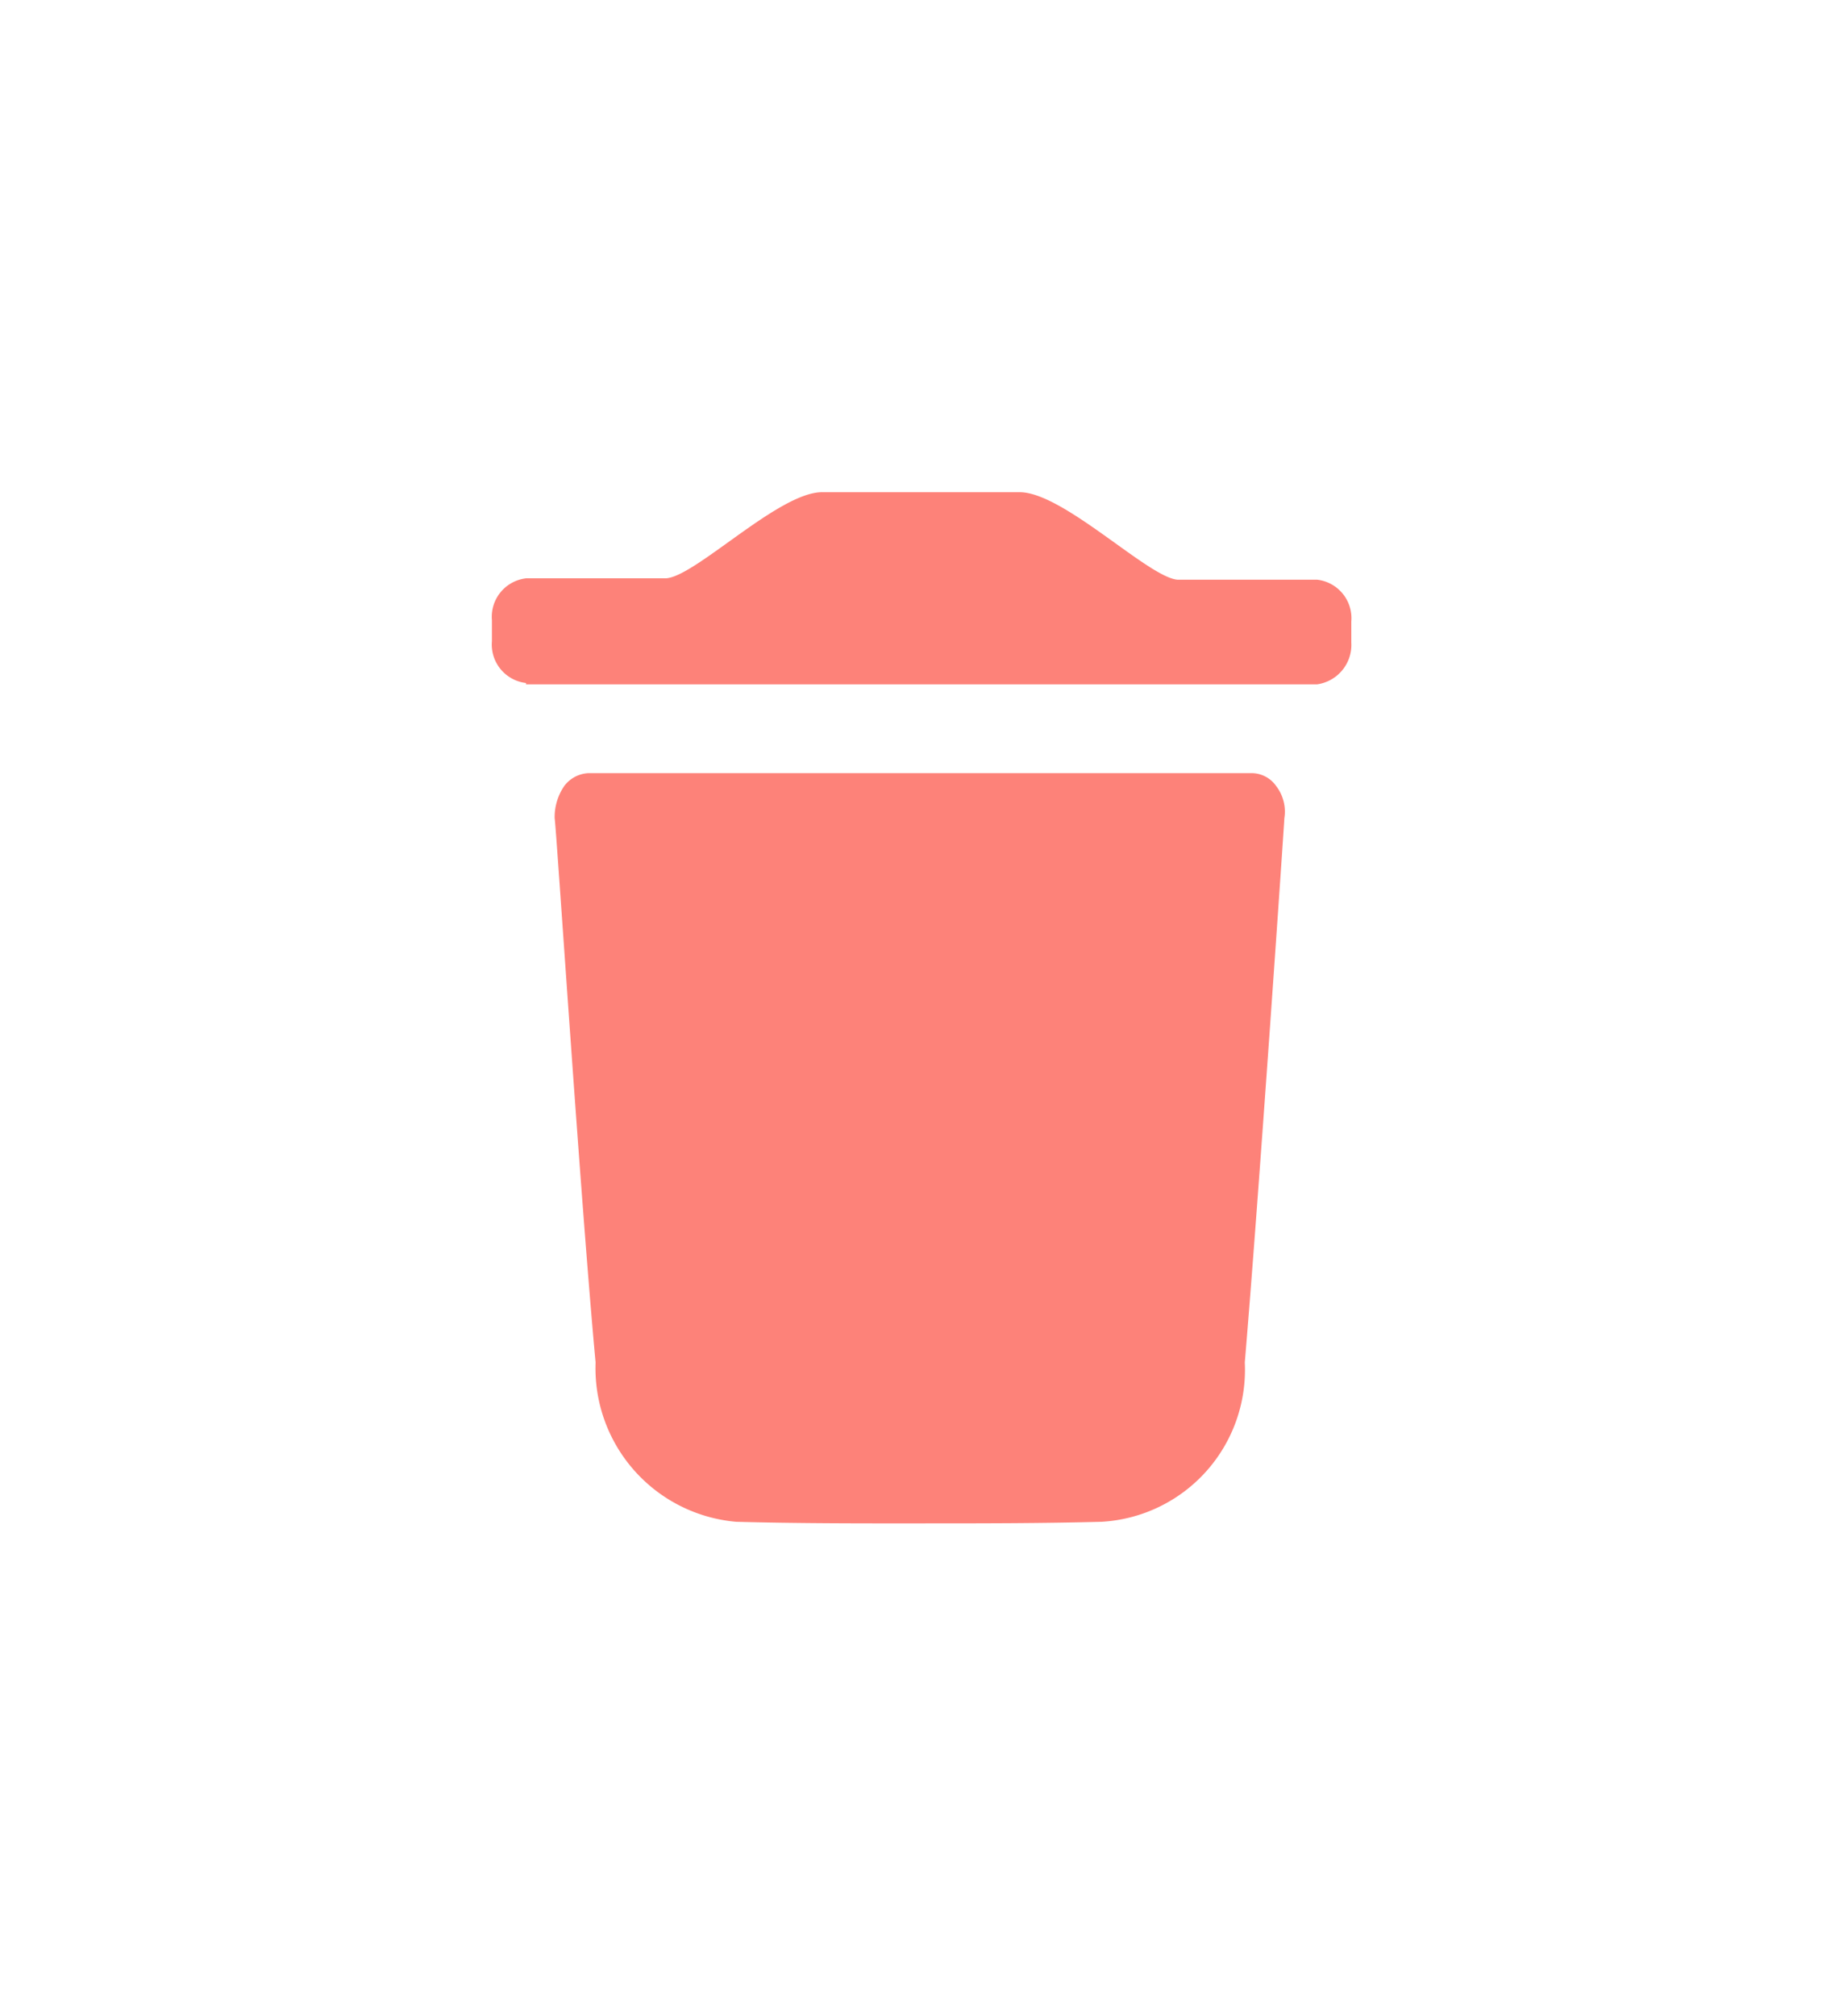 <svg xmlns="http://www.w3.org/2000/svg" xmlns:xlink="http://www.w3.org/1999/xlink" width="33.72" height="36.856" viewBox="0 0 33.72 36.856"><defs><style>.a{fill:#fd8279;}.b{filter:url(#a);}</style><filter id="a" x="0" y="0" width="33.72" height="36.856" filterUnits="userSpaceOnUse"><feOffset input="SourceAlpha"/><feGaussianBlur stdDeviation="3" result="b"/><feFlood flood-opacity="0.102"/><feComposite operator="in" in2="b"/><feComposite in="SourceGraphic"/></filter></defs><g class="b" transform="matrix(1, 0, 0, 1, 0, 0)"><path class="a" d="M22.967,35.726a2.819,2.819,0,0,1-2.57-2.914c-.274-2.944-.724-9.862-.749-9.95a1.006,1.006,0,0,1,.175-.589.587.587,0,0,1,.449-.236H32.4a.55.55,0,0,1,.449.236.766.766,0,0,1,.15.589c0,.059-.474,7.006-.724,9.95a2.782,2.782,0,0,1-2.62,2.914c-1.1.029-2.2.029-3.294.029C25.212,35.756,24.064,35.756,22.967,35.726ZM19.124,20.389a.709.709,0,0,1-.624-.765V19.24a.709.709,0,0,1,.624-.765h2.545c.524,0,2.071-1.575,2.87-1.575h3.618c.8,0,2.37,1.575,2.894,1.6H33.6a.709.709,0,0,1,.624.765h0v.383a.729.729,0,0,1-.624.765H19.124Z" transform="translate(-9.5 -7.9)"/></g></svg>